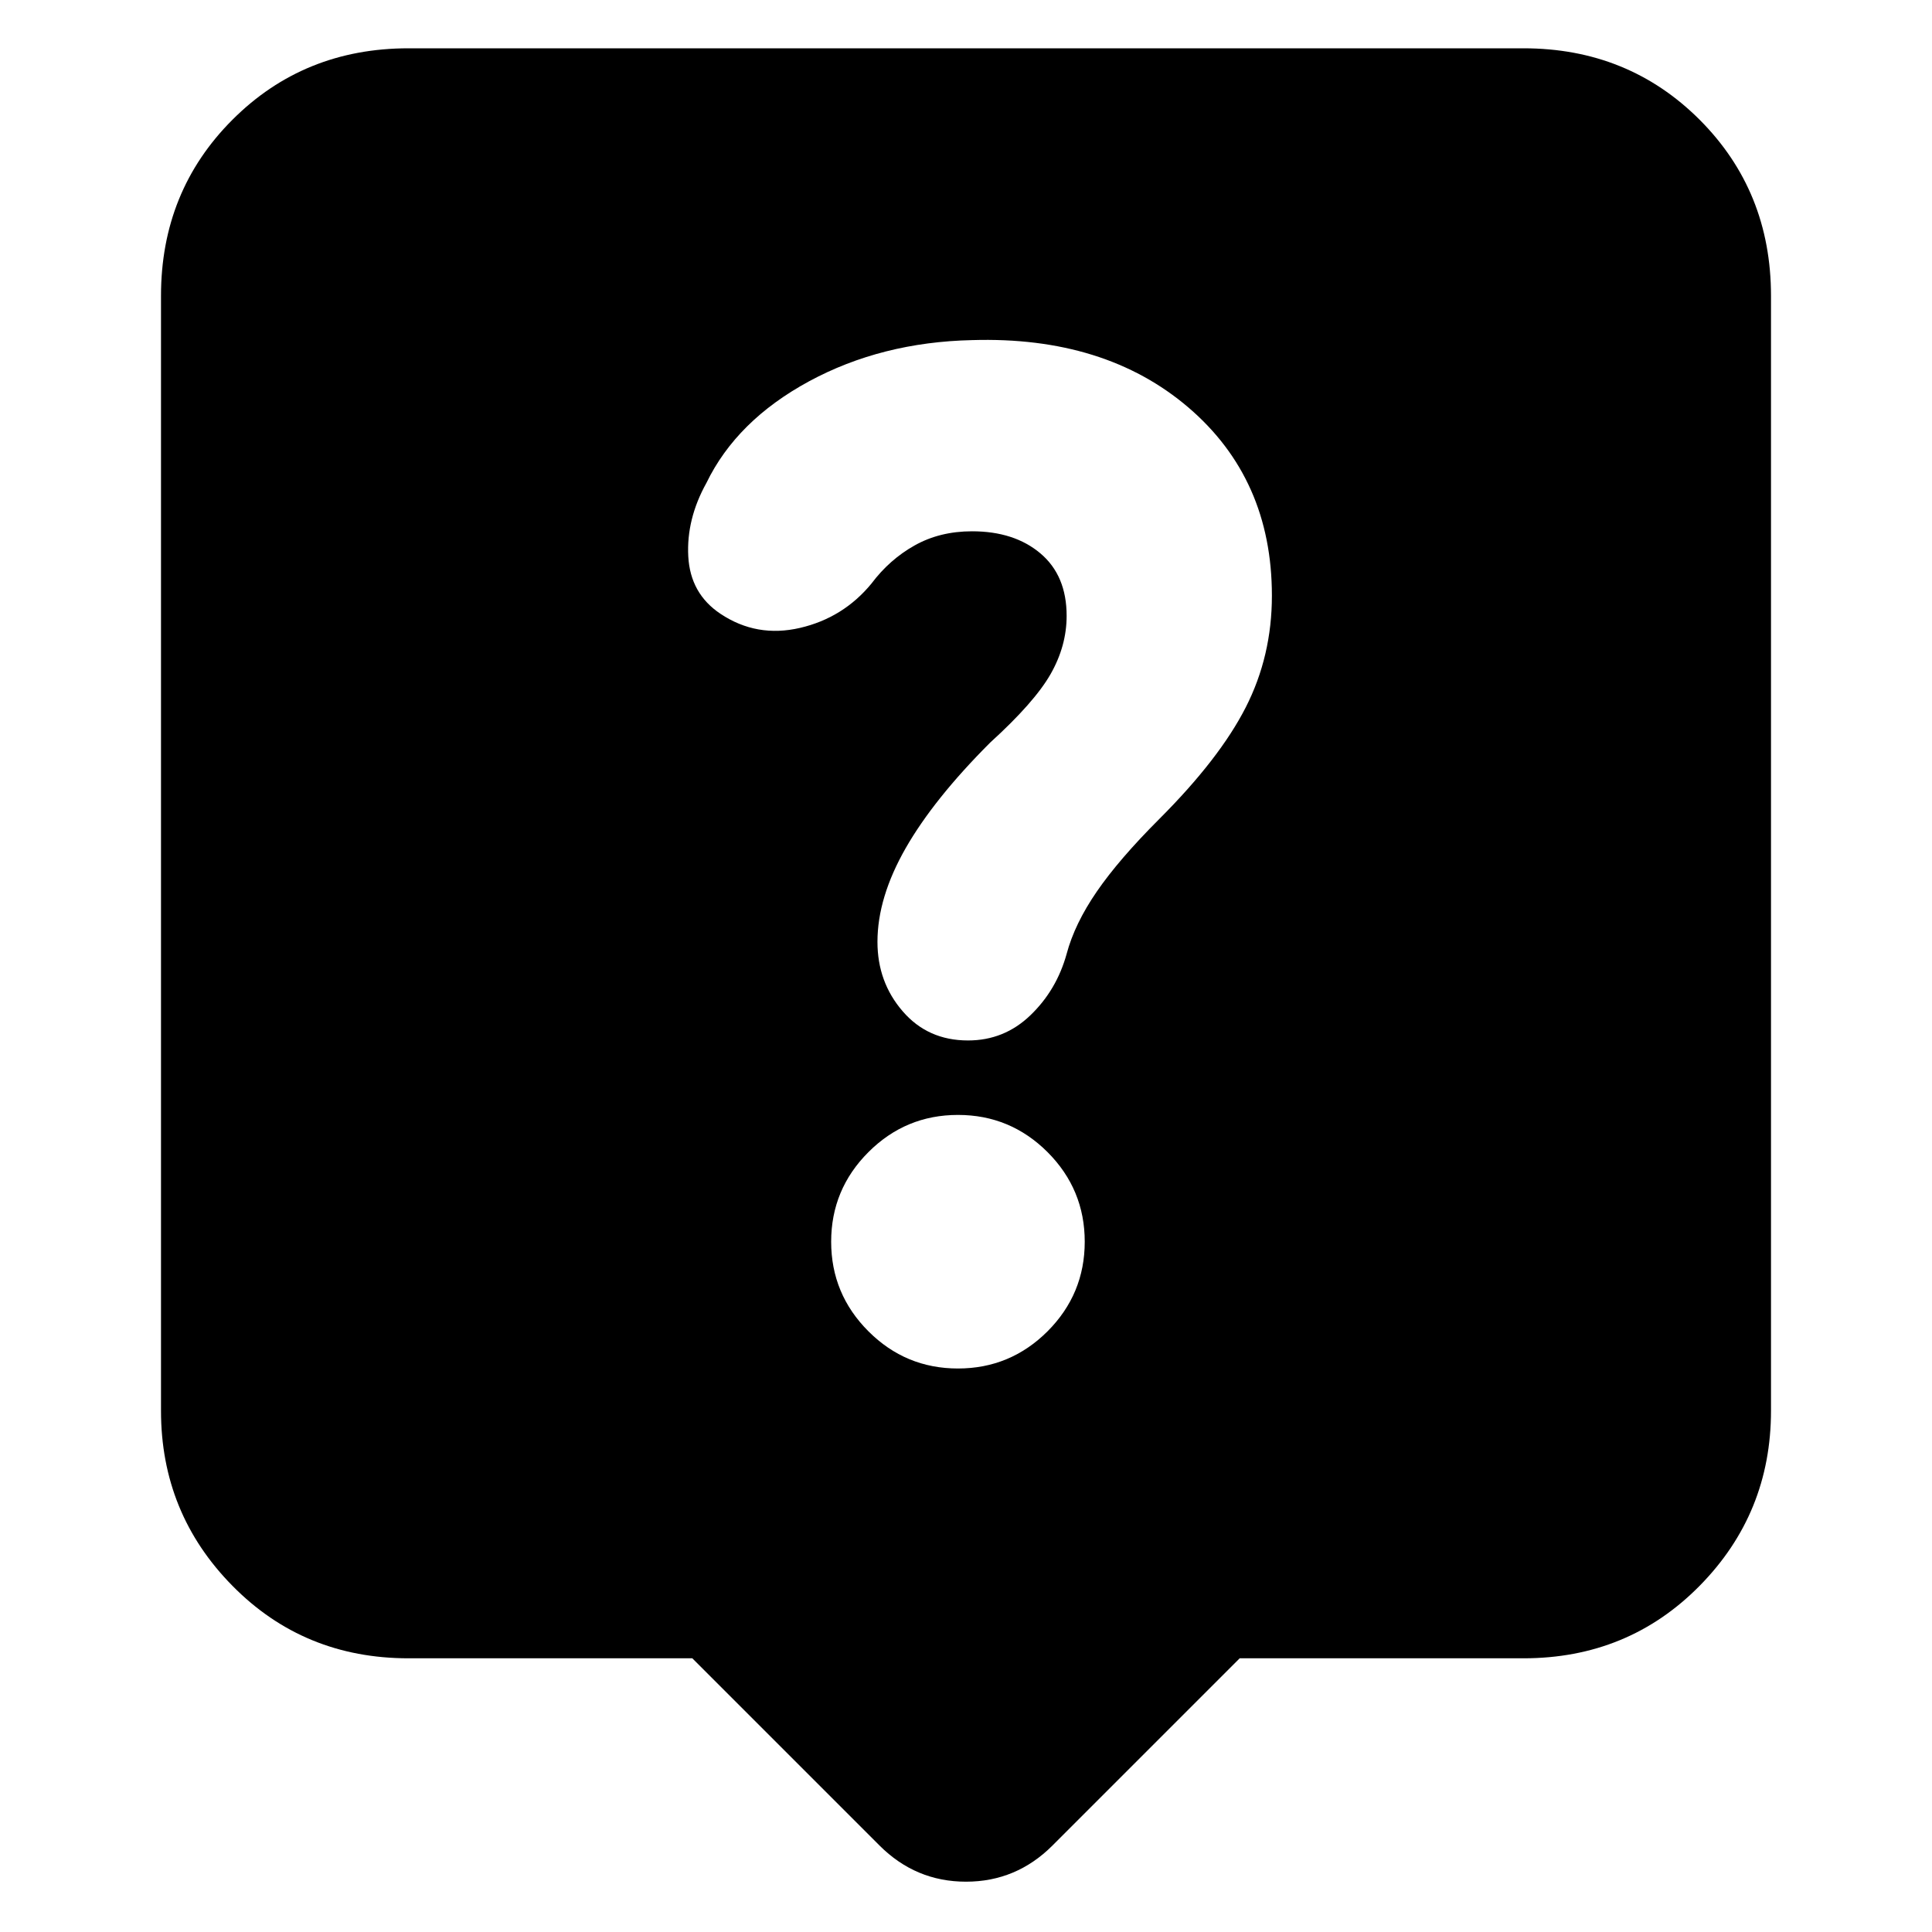 <svg xmlns="http://www.w3.org/2000/svg" height="24" width="24"><path d="M10.925 22.925 8.6 20.6H5.075q-1.3 0-2.187-.9Q2 18.8 2 17.525V3.675q0-1.3.888-2.188Q3.775.6 5.075.6h13.85q1.3 0 2.188.887.887.888.887 2.188v13.85q0 1.275-.887 2.175-.888.9-2.188.9H15.4l-2.325 2.325q-.45.45-1.075.45t-1.075-.45ZM11.9 17q.65 0 1.113-.462.462-.463.462-1.113 0-.65-.462-1.113-.463-.462-1.113-.462-.65 0-1.112.462-.463.463-.463 1.113 0 .65.463 1.113Q11.25 17 11.9 17Zm1.35-5.15q.1-.375.375-.775t.775-.9q.75-.75 1.075-1.388.325-.637.325-1.387 0-1.45-1.037-2.338-1.038-.887-2.688-.837-1.125.025-2.025.512-.9.488-1.275 1.263-.25.45-.225.912.025.463.4.713.45.3.988.175.537-.125.887-.55.225-.3.538-.475.312-.175.712-.175.525 0 .85.275.325.275.325.775 0 .375-.2.725t-.75.85q-.7.7-1.05 1.312-.35.613-.35 1.163 0 .5.313.862.312.363.812.363.45 0 .775-.313.325-.312.45-.762Z"/></svg>